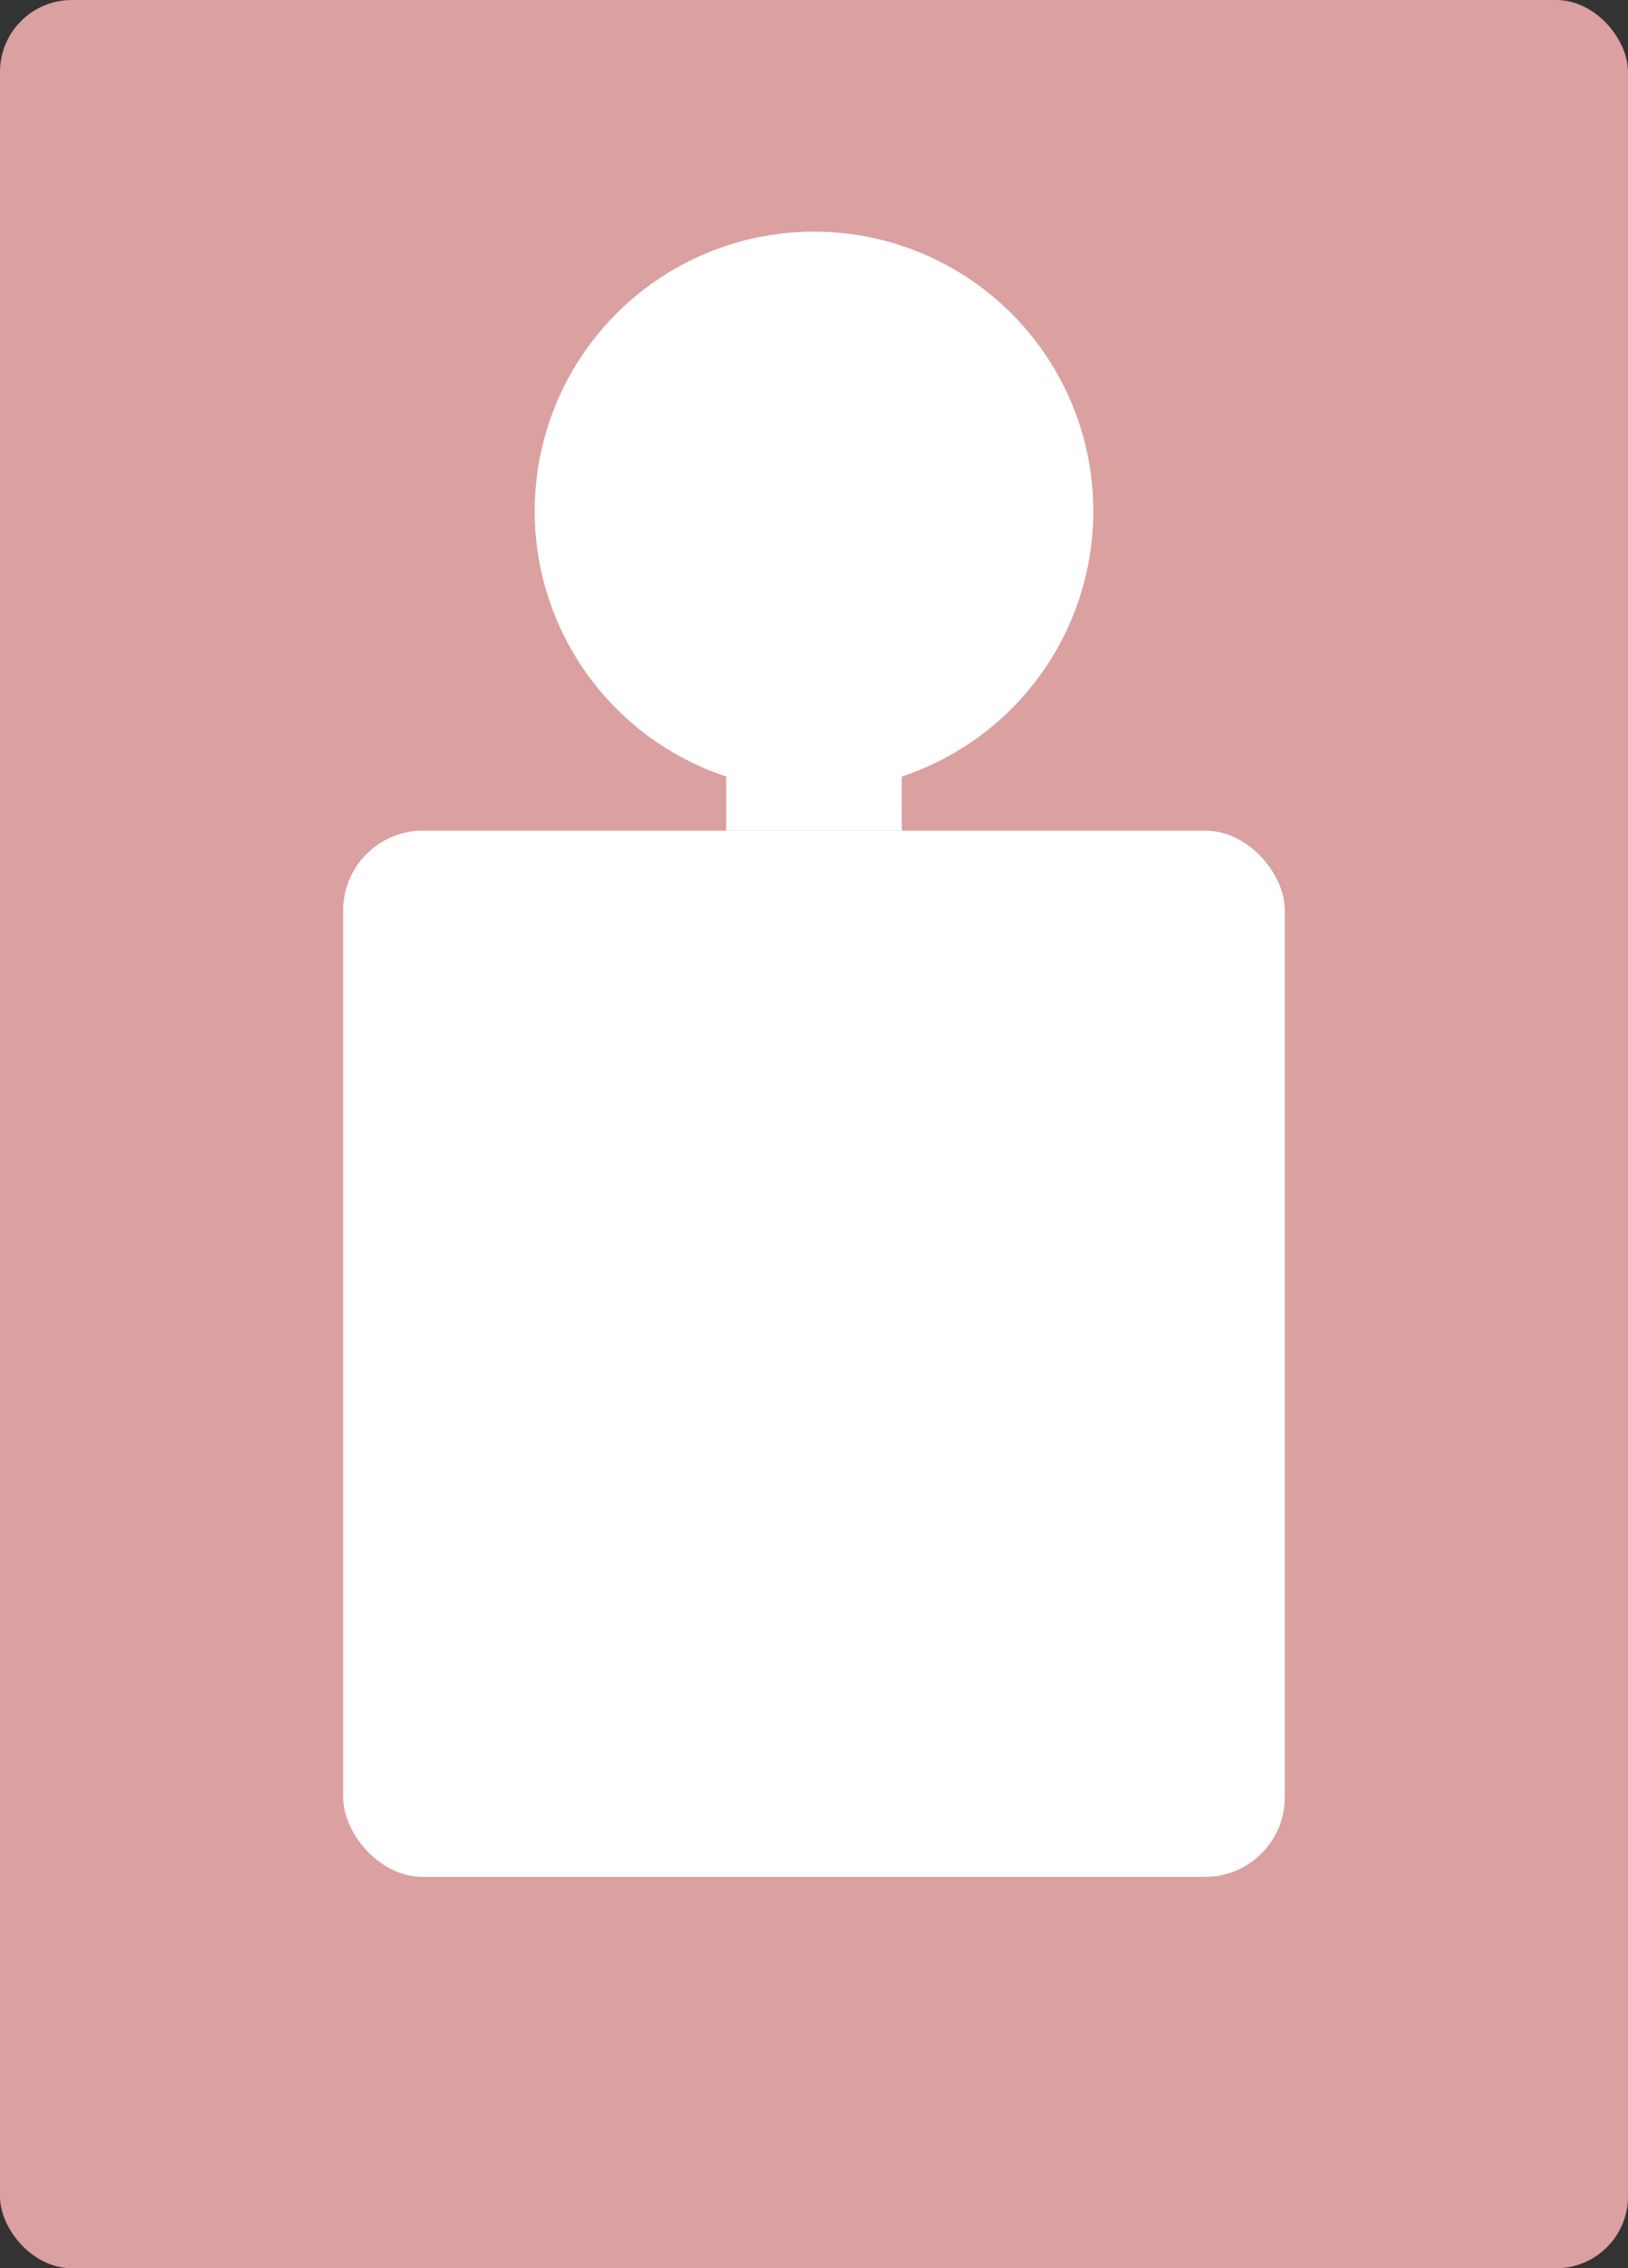 <svg width="204" height="284" viewBox="0 0 204 284" fill="none" xmlns="http://www.w3.org/2000/svg">
<rect x="0" y="0" width="204" height="284" fill="#333333" stroke="none"/>
<rect width="204" height="284" rx="9" fill="#DBA0A0"/>
<circle cx="102" cy="64" r="35" fill="white"/>
<rect x="91" y="91" width="22" height="13" fill="white"/>
<rect x="43" y="104" width="118" height="131" rx="10" fill="white"/>
</svg>
